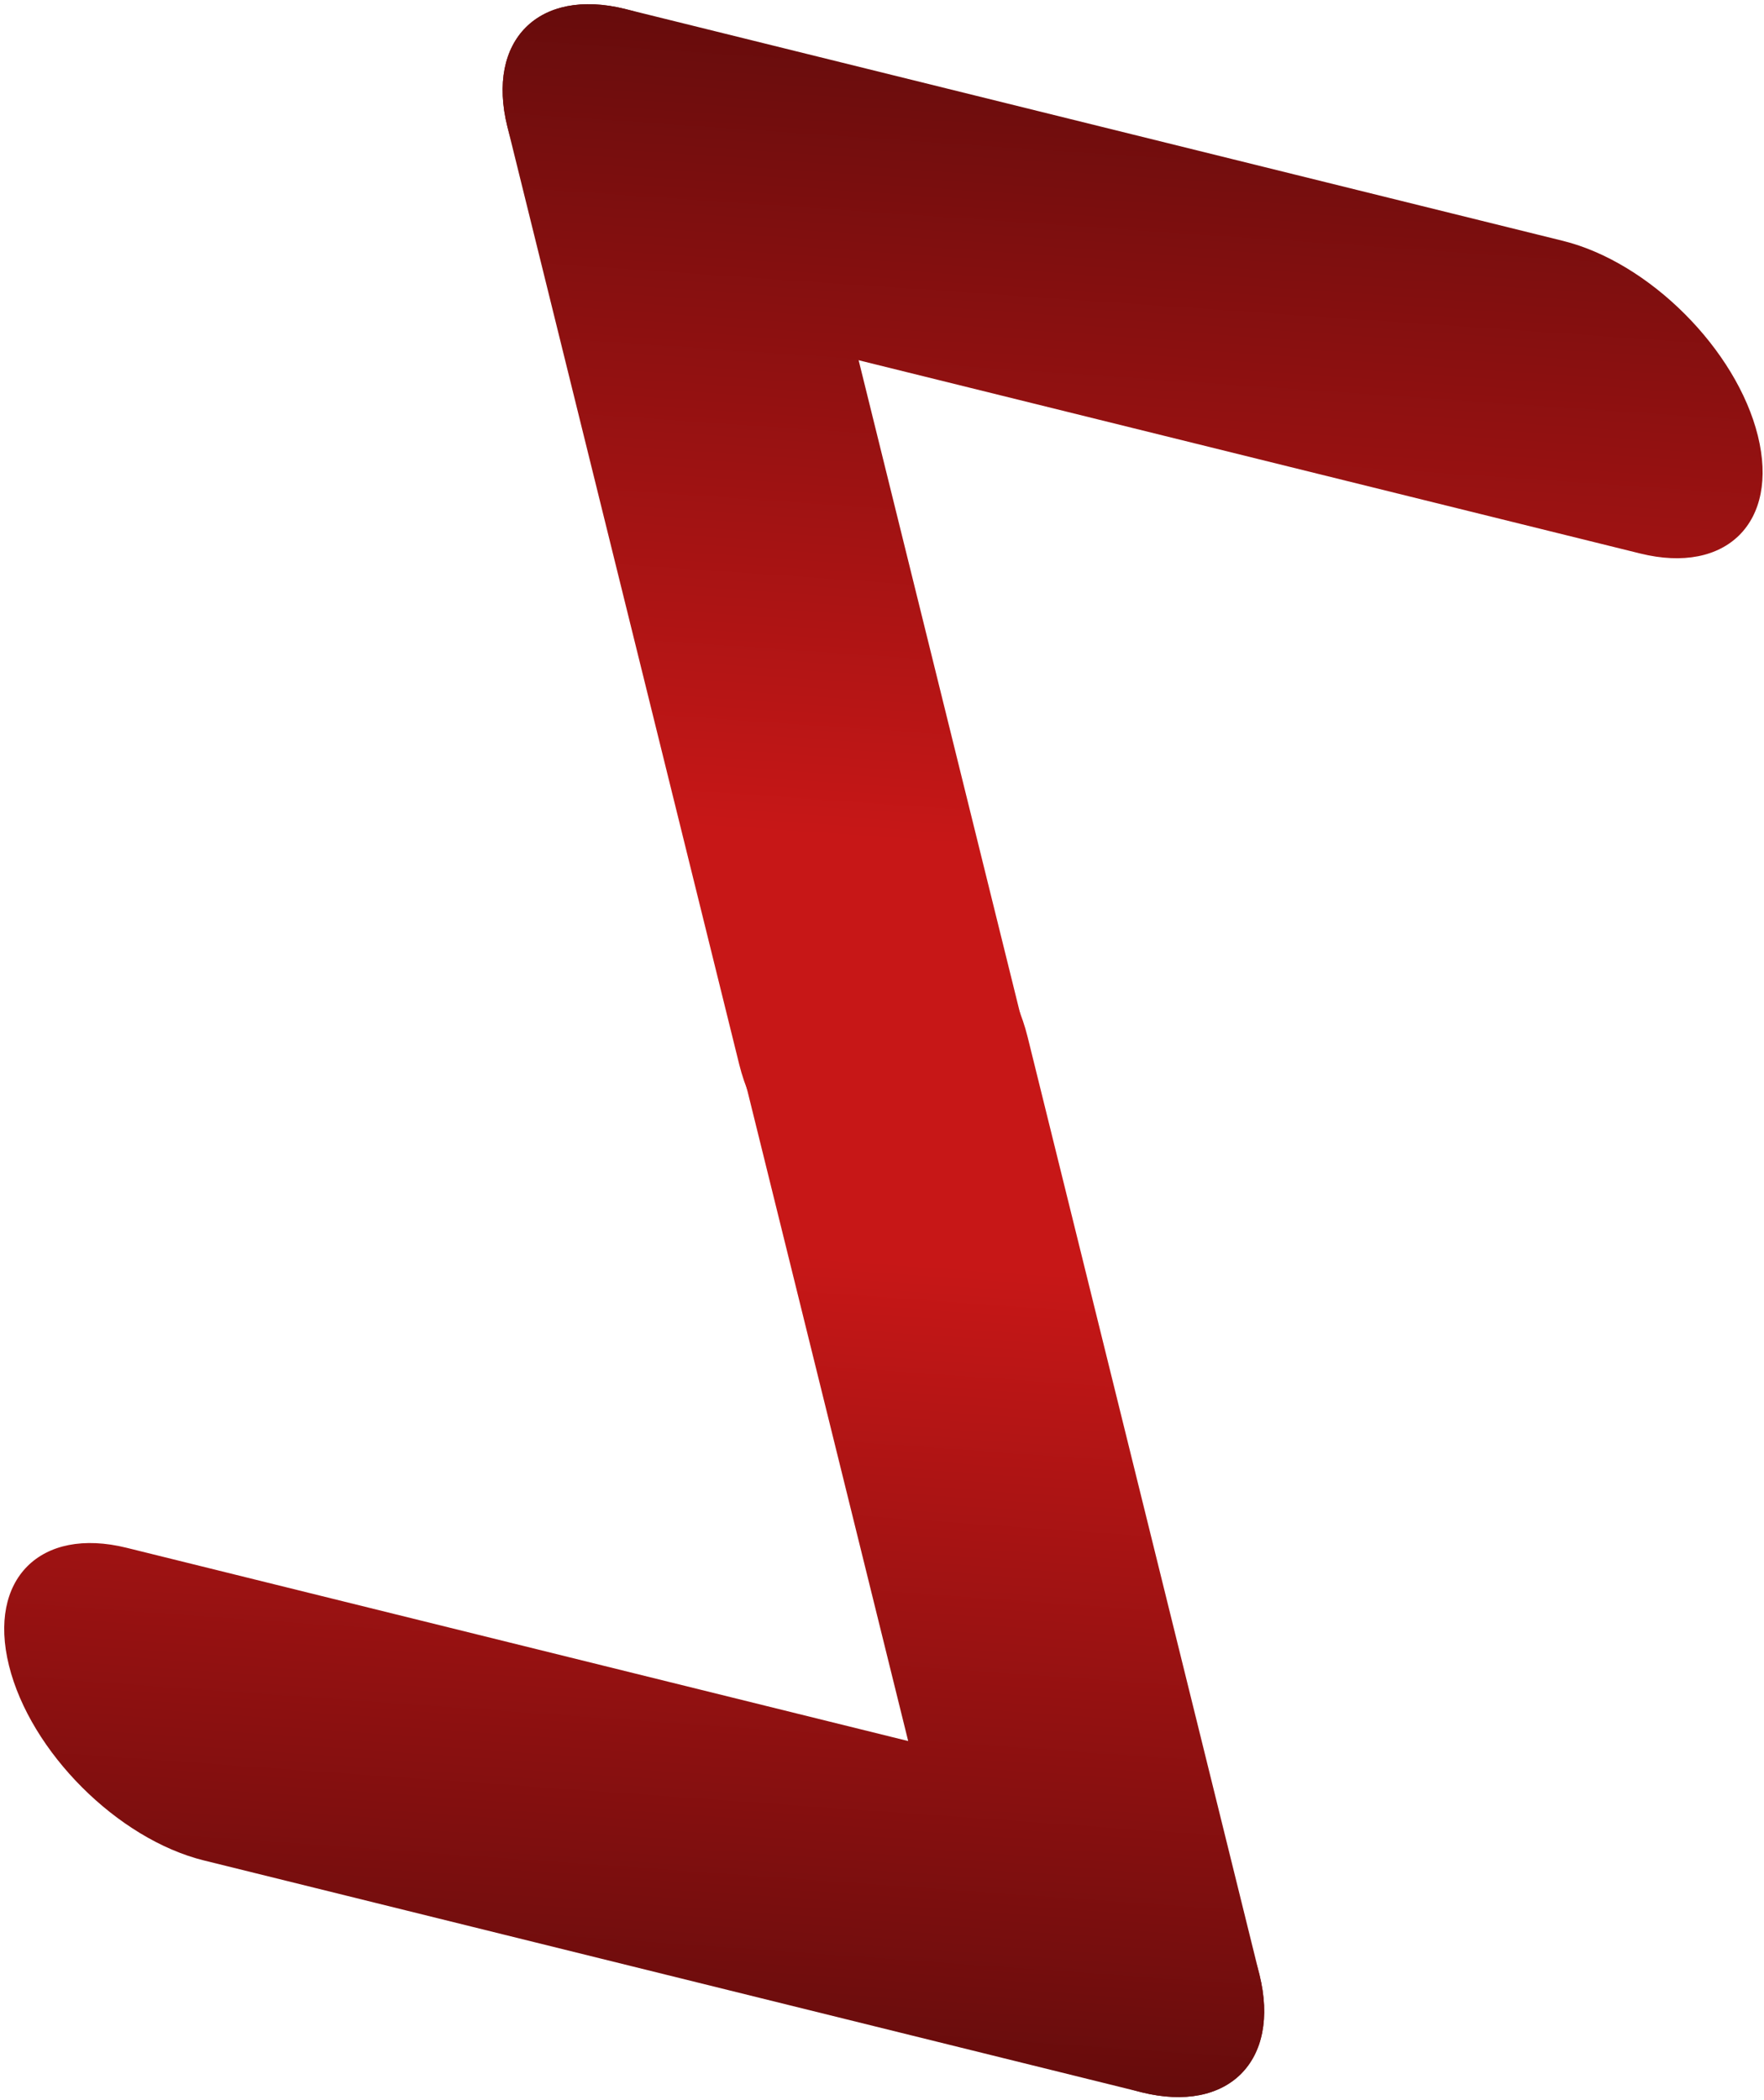<svg width="420" height="500" viewBox="0 0 420 500" fill="none" xmlns="http://www.w3.org/2000/svg">
<path d="M2.13 396.513C-2.952 375.958 9.591 363.415 30.145 368.498L253.451 423.71C274.005 428.792 294.788 449.575 299.87 470.13C304.952 490.684 292.409 503.227 271.855 498.145L48.549 442.933C27.995 437.851 7.212 417.068 2.13 396.513Z" fill="url(#paint0_linear_13_2)"/>
<path d="M271.855 498.145C251.3 493.063 230.517 472.28 225.435 451.725L170.223 228.42C165.14 207.865 177.683 195.322 198.238 200.405C218.793 205.487 239.575 226.27 244.658 246.824L299.87 470.13C304.952 490.684 292.409 503.227 271.855 498.145Z" fill="url(#paint1_linear_13_2)"/>
<path d="M418.542 103.762C423.624 124.316 411.081 136.859 390.526 131.777L167.221 76.565C146.666 71.483 125.884 50.7 120.801 30.145C115.719 9.591 128.262 -2.952 148.817 2.13L372.122 57.342C392.677 62.424 413.46 83.207 418.542 103.762Z" fill="url(#paint2_linear_13_2)"/>
<path d="M148.817 2.13C169.372 7.212 190.154 27.995 195.237 48.55L250.449 271.855C255.531 292.409 242.988 304.952 222.434 299.87C201.879 294.788 181.096 274.005 176.014 253.451L120.801 30.145C115.719 9.591 128.262 -2.952 148.817 2.13Z" fill="url(#paint3_linear_13_2)"/>
<defs>
<linearGradient id="paint0_linear_13_2" x1="164.85" y1="199.893" x2="144.414" y2="487.821" gradientUnits="userSpaceOnUse">
<stop offset="0.335" stop-color="#C71717"/>
<stop offset="1" stop-color="#670C0C"/>
</linearGradient>
<linearGradient id="paint1_linear_13_2" x1="164.85" y1="199.893" x2="144.414" y2="487.821" gradientUnits="userSpaceOnUse">
<stop offset="0.335" stop-color="#C71717"/>
<stop offset="1" stop-color="#670C0C"/>
</linearGradient>
<linearGradient id="paint2_linear_13_2" x1="257.944" y1="301.008" x2="277.868" y2="11.342" gradientUnits="userSpaceOnUse">
<stop offset="0.335" stop-color="#C71717"/>
<stop offset="1" stop-color="#670C0C"/>
</linearGradient>
<linearGradient id="paint3_linear_13_2" x1="257.944" y1="301.008" x2="277.868" y2="11.342" gradientUnits="userSpaceOnUse">
<stop offset="0.335" stop-color="#C71717"/>
<stop offset="1" stop-color="#670C0C"/>
</linearGradient>
</defs>
</svg>
